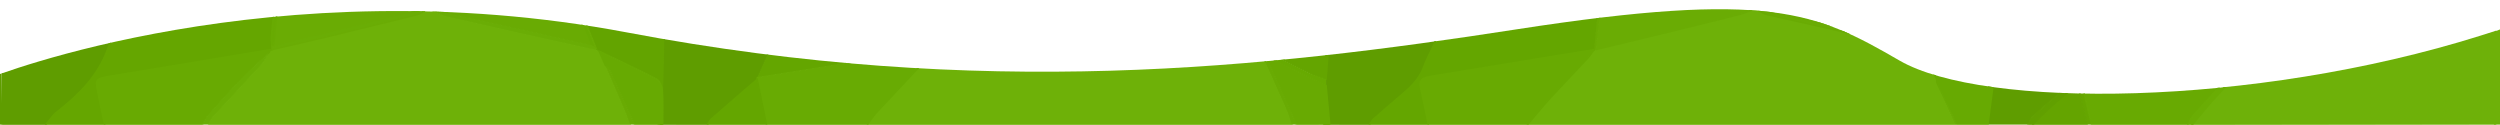 <svg id="TOP_SHAPE_2_" version="1.1" viewBox="0 0 1600 80" xmlns="http://www.w3.org/2000/svg" xmlns:xlink="http://www.w3.org/1999/xlink"><style type="text/css">.st0{enable-background:new    ;}
	.st1{clip-path:url(#SVGID_2_);fill:#6EB108;}
	.st2{clip-path:url(#SVGID_2_);fill:#6EB109;}
	.st3{clip-path:url(#SVGID_2_);fill:#5F9D00;}
	.st4{clip-path:url(#SVGID_2_);fill:#65A600;}
	.st5{clip-path:url(#SVGID_2_);fill:#64A600;}
	.st6{clip-path:url(#SVGID_2_);fill:#68AB03;}
	.st7{clip-path:url(#SVGID_2_);fill:#68AA02;}
	.st8{clip-path:url(#SVGID_2_);fill:#63A400;}
	.st9{clip-path:url(#SVGID_2_);fill:#6AAD04;}
	.st10{clip-path:url(#SVGID_2_);fill:#6AAC04;}
	.st11{clip-path:url(#SVGID_2_);fill:#69AB03;}
	.st12{clip-path:url(#SVGID_2_);fill:#64A500;}
	.st13{clip-path:url(#SVGID_2_);fill:#67AA02;}
	.st14{clip-path:url(#SVGID_2_);fill:#62A200;}
	.st15{clip-path:url(#SVGID_2_);fill:#62A300;}
	.st16{clip-path:url(#SVGID_2_);fill:#64A400;}
	.st17{clip-path:url(#SVGID_2_);fill:#61A000;}
	.st18{clip-path:url(#SVGID_2_);fill:#6AAD05;}
	.st19{clip-path:url(#SVGID_2_);fill:#67AA01;}</style><defs><path id="SVGID_1_" class="st0" d="m0 0 2 30s182 72 411 29 411-23 574 2 193 11 247-20 228-30 374 16c4.9 1.5 9.5 3 13.8 4.4l-3.8-61.4zm1621.8 61.4.2 3.6s123.3 35.5-.2-3.6z"/></defs><clipPath id="SVGID_2_"><use width="100%" height="100%" xlink:href="#SVGID_1_"/></clipPath><g transform="matrix(1 0 0 -1 0 79.764)"><g transform="scale(1 1)" stroke="#6eb108"><path class="st1" transform="matrix(.992 0 0 1 -8.421 .001)" d="m994 0h276l-12 27v2c-2.7 5-5.3 10-8 15-.3 1-.7 2-1 3-.7 1-1.3 2-2 3h-3c-2.3.2-4.6 0-6.9.5-29.6 6.6-59.3 13.2-88.9 20-1.8.4-3.5 1.7-5.2 2.5h-5c-2.2-.8-4.3-1.8-6.5-2.3-9-2.3-18.1-4.5-27.1-6.7-22.1-5.3-44.2-10.7-66.4-16h-1c-1.4-1.8-2.6-3.8-4.2-5.5-7.8-8.3-15.9-16.5-23.6-24.9-5.3-5.7-10.1-11.7-15.2-17.6z" clip-path="url(#SVGID_2_)"/><path class="st1" transform="matrix(.992 0 0 1 -8.421 .001)" d="m568 0h274c-1.2 3.4-2.2 6.9-3.6 10.2-5 11.3-10.2 22.5-15.3 33.8v2c-1 1.3-2 2.7-3 4h-2c-2.4.1-5-.1-7.3.4-28.8 6.3-57.5 12.6-86.2 19.1-3.3.7-6.4 2.3-9.6 3.5h-6c-2.3-1-4.4-2.2-6.8-2.8-30-7.5-60.1-14.8-90.2-22.2-12.7-13.4-25.4-26.7-38-40.1-2.3-2.4-4-5.3-6-7.9z" clip-path="url(#SVGID_2_)"/><path class="st1" transform="matrix(.992 0 0 1 -8.421 .001)" d="m143 0h272c-.9 2.5-1.7 5-2.7 7.4-4.4 10.2-8.8 20.4-13.3 30.6-1.3 3-2.7 6-4 9-.7.3-1.3.7-2 1-1.5.3-3 .5-4.4.8-30.8 6.9-61.7 13.7-92.5 20.6-3.1.7-6.1 2.3-9.1 3.6h-4c-1.7-.9-3.4-2.1-5.2-2.6-19.6-4.8-39.1-9.6-58.7-14.3-11.7-2.8-23.4-5.4-35-8.1h-1c-.3-.7-.7-1.3-1-2-1.5-2.3-2.7-5-4.6-7-10.5-11.4-21.2-22.5-31.7-33.9-1.3-1.3-1.9-3.4-2.8-5.1z" clip-path="url(#SVGID_2_)"/></g><path class="st2" transform="matrix(1.001 0 0 1 -21.924 .001)" d="m1423 0 194.45.277v62.828c-1 .3-15.92-1.052-16.92-.751l.12-1.014s20.176 6.137 18.576 6.537c-30 6.6-12.626-4.676-42.626 2.024-2.3.5-4.4 2-6.6 3.1h-5c-1.8-.8-3.5-1.9-5.4-2.4-23.3-5.8-46.5-11.5-69.8-17.1-8.2-2-16.5-3.7-24.8-5.5h-1c-.3-.7-.7-1.3-1-2-1.8-2.6-3.2-5.4-5.3-7.7-7-7.6-14.3-14.8-21.2-22.4-4.7-5.1-9-10.6-13.5-15.9z" clip-path="url(#SVGID_2_)" stroke="#6eb109"/><g transform="scale(1 1)" stroke="#5f9d00"><path class="st3" transform="matrix(.992 0 0 1 -8.421 .001)" d="m862.5.061 29.505-.061c.8 1.2 1.5 2.6 2.6 3.6 5 4.4 10.1 8.6 15.1 13 6.8 5.8 14 11.2 17.2 20.2 1.9 5.3 4.8 10.2 7.1 15.4 4.1 9.3 8 18.6 12 27.9h-83c.3-5 .7-10 1-15v-40z" clip-path="url(#SVGID_2_)"/><path class="st3" transform="matrix(.992 0 0 1 -8.421 .001)" d="m519 80h-83c.3-6.3.8-12.6.9-18.9.4-20.4-2.749-40.739-2.349-61.039l30.449-.061c.7 1.1 1.1 2.5 2.1 3.3 9.9 8.7 19.9 17.2 29.9 25.7v1c4.3 9.5 8.6 19 12.8 28.6 3.1 7.1 6.1 14.3 9.2 21.4z" clip-path="url(#SVGID_2_)"/><path class="st3" transform="matrix(.992 0 0 1 -8.42 .001)" d="m92 80h-83c.3-16.3.7-32.7 1-49v-31h28c2.4 2.7 4.4 5.9 7.2 8.1 14.1 11 26.5 23 32.7 40.5 3.9 10.7 9.4 20.9 14.1 31.4z" clip-path="url(#SVGID_2_)"/></g><path class="st4" transform="matrix(.992 0 0 1 -8.421 .001)" d="m92 80c-4.7-10.5-10.2-20.7-14-31.5-6.3-17.4-18.7-29.5-32.8-40.4-2.8-2.2-4.8-5.4-7.2-8.1h38c-1.6 7.5-3.3 14.9-4.8 22.4-1.2 6-.5 6.8 5.5 8 1 .2 2 .4 2.9.5 34.4 5.7 68.8 11.4 103.3 17h1v2c-.1 2.1-.6 4.2-.4 6.3.7 7.9 1.6 15.8 2.4 23.7-31.2.1-62.6.1-93.9.1z" clip-path="url(#SVGID_2_)" stroke="#65a600"/><path class="st5" transform="matrix(.992 0 0 1 -8.421 .001)" d="m946 80c-4-9.3-7.9-18.6-12-27.9-2.3-5.2-5.2-10.1-7.1-15.4-3.3-9-10.4-14.4-17.2-20.2-5.1-4.3-10.2-8.6-15.1-13-1.1-.9-1.7-2.4-2.6-3.6h38c-1.3 6.3-2.6 12.7-4 19-2.3 10-2.1 10.5 8.2 12.3 8.8 1.6 17.7 2.9 26.6 4.3 25.4 4.1 50.9 8.2 76.3 12.4 1 10.7 2 21.3 3 32-31.4.1-62.8.1-94.1.1z" clip-path="url(#SVGID_2_)" stroke="#64a600"/><path class="st3" transform="matrix(.992 0 0 1 -8.421 .001)" d="m1369 80h-78c.3-15.6.6-31.1.8-46.7 0-1.4-.5-2.9-.8-4.3v-29h26c.9 1.7 1.5 3.8 2.9 5 5.2 4.8 10.6 9.5 16.2 14 4.1 3.3 8.6 6 12.9 9 .7 1.3 1.3 2.7 2 4 .2 3-.2 6.3.8 9 2.1 5.7 5.1 11.1 7.6 16.7 3.2 7.4 6.4 14.9 9.6 22.3z" clip-path="url(#SVGID_2_)"/><path class="st4" transform="matrix(.992 0 0 1 -8.421 .001)" d="m1351 32c-.7-1.3-1.3-2.7-2-4v-2c2-8.7 4-17.3 6-26h3c-1.7 6.8-3.4 13.5-4.9 20.4-1.8 8.3-1.2 9.1 7.1 10.5 34.6 5.7 69.2 11.4 103.9 17.1.4 3.4.5 6.9 1.1 10.3.8 4.3 1.9 8.5 2.9 12.7v2c-.3 2.3-.7 4.7-1 7h-93c-5.7-12.4-11.3-24.8-17.1-37.1-1.9-3.8-4-7.3-6-10.9z" clip-path="url(#SVGID_2_)"/><path class="st5" transform="matrix(.992 0 0 1 -8.421 .001)" d="m519 80c-3.1-7.1-6.1-14.3-9.2-21.4-4.2-9.6-8.5-19.1-12.8-28.6 21.9 3.5 43.7 6.9 65.6 10.4 13.5 2.2 26.9 4.5 40.4 6.7 4.3.7 6.9 2.8 7.1 7.5.5 8.5 1.2 16.9 1.8 25.4z" clip-path="url(#SVGID_2_)"/><path class="st6" transform="matrix(.992 0 0 1 -8.421 .001)" d="m612 80c-.6-8.5-1.4-16.9-1.8-25.4-.3-4.7-2.8-6.8-7.1-7.5-13.5-2.2-26.9-4.5-40.4-6.7-21.9-3.5-43.7-7-65.6-10.4v-1c2-9.7 4-19.3 6-29h65c2 2.6 3.7 5.5 6 7.9 12.6 13.4 25.3 26.8 38 40.1 1.3 10.7 2.7 21.3 4 32z" clip-path="url(#SVGID_2_)" stroke="#68ab03"/><g transform="scale(1 1)" stroke="#68aa02"><path class="st7" transform="matrix(.992 0 0 1 -8.421 .001)" d="m1037 48c-25.4-4.1-50.9-8.2-76.3-12.4-8.9-1.4-17.7-2.8-26.6-4.3-10.2-1.8-10.4-2.3-8.1-12.3 1.5-6.3 2.7-12.7 4-19h64c5.1 5.9 9.9 11.9 15.2 17.6 7.8 8.4 15.8 16.6 23.6 24.9 1.6 1.7 2.8 3.6 4.2 5.5z" clip-path="url(#SVGID_2_)"/><path class="st7" transform="matrix(.992 0 0 1 -8.421 .001)" d="m1464 48c-34.6-5.7-69.2-11.4-103.9-17.1-8.3-1.4-8.9-2.2-7.1-10.5 1.5-6.8 3.3-13.6 4.9-20.4h62c1.2 2.1 2.2 4.4 3.8 6.2 8.9 9.8 17.9 19.5 27.1 29 3.8 3.9 8.1 7.2 12.1 10.8.4.7.8 1.3 1.1 2z" clip-path="url(#SVGID_2_)"/><path class="st7" transform="matrix(.992 0 0 1 -8.421 .001)" d="m183 48c-34.4-5.7-68.8-11.4-103.3-17-1-.2-2-.3-2.9-.5-6.1-1.2-6.7-2.1-5.5-8 1.4-7.6 3.1-15 4.7-22.5h63c1.2 2.1 2.2 4.4 3.8 6.2 7.5 8.4 15.1 16.7 22.9 24.8 5.1 5.3 10.8 10 16.3 15 .3.7.7 1.3 1 2z" clip-path="url(#SVGID_2_)"/></g><path class="st8" transform="matrix(.992 0 0 1 -8.421 .001)" d="m436 0c-.3 20.4 1.4 40.8.9 61.1-.1 6.3-.6 12.6-.9 18.9h-55c1.1-3.3 2.2-6.6 3.4-9.8 2.8-7.1 5.7-14.1 8.6-21.2v-1c.7-.3 1.3-.7 2-1 12.4-5.9 24.9-11.6 37.1-17.9 2-1 3.5-4.7 3.7-7.3.5-7.2-3.061-14.439-3.061-21.739z" clip-path="url(#SVGID_2_)"/><path class="st9" transform="matrix(.992 0 0 1 -8.421 .001)" d="m1468 73v-2c-1-7.7-2-15.3-3-23 8.3 1.8 16.6 3.5 24.8 5.5 23.3 5.6 46.5 11.4 69.8 17.1 1.9.5 3.6 1.6 5.4 2.4-2.7 2.3-5.3 4.7-8 7h-87c-.7-2.3-1.3-4.7-2-7z" clip-path="url(#SVGID_2_)"/><path class="st10" transform="matrix(.992 0 0 1 -8.421 .001)" d="m1038 48c22.1 5.3 44.3 10.6 66.4 16 9 2.2 18.1 4.4 27.1 6.7 2.2.6 4.4 1.5 6.5 2.3-2.7 2.3-5.3 4.7-8 7h-88c-1.3-10.7-2.7-21.3-4-32z" clip-path="url(#SVGID_2_)" stroke="#6aac04"/><path class="st10" transform="matrix(.992 0 0 1 -8.421 .001)" d="m616 80c-1.3-10.7-2.7-21.3-4-32 30.1 7.4 60.2 14.7 90.2 22.2 2.4.6 4.5 1.9 6.8 2.8-3 2.3-6 4.7-9 7z" clip-path="url(#SVGID_2_)"/><path class="st10" transform="matrix(.992 0 0 1 -8.421 .001)" d="m275 80h-87l-3-30c3.5 1.1 6.9 2.4 10.5 3.2 22.8 5.6 45.6 11.2 68.4 16.6 5.6 1.3 11.4 2.1 17.1 3.2-2 2.3-4 4.7-6 7z" clip-path="url(#SVGID_2_)" stroke="#6aac04"/><path class="st11" transform="matrix(.992 0 0 1 -8.421 .001)" d="m378 80h-86c-1.3-2.3-2.7-4.7-4-7 9-1.8 18-3.5 26.9-5.5 24.7-5.4 49.4-11 74.1-16.5-1.4 3.8-2.8 7.7-4.3 11.5-2.2 5.9-4.5 11.7-6.7 17.5z" clip-path="url(#SVGID_2_)" stroke="#69ab03"/><path class="st11" transform="matrix(.992 0 0 1 -8.421 .001)" d="m1232 80h-85c-1.3-2.3-2.7-4.7-4-7 9.3-1.8 18.7-3.5 27.9-5.5 24.4-5.4 48.7-11 73.1-16.5-.7 1.5-1.3 3-2 4.6-3.3 8.1-6.7 16.3-10 24.4z" clip-path="url(#SVGID_2_)"/><path class="st11" transform="matrix(.992 0 0 1 -8.421 .001)" d="m804 80h-83c-1-2.3-2-4.7-3-7 2.5-.4 5-.6 7.4-1.1 30.2-6.6 60.4-13.3 90.6-19.9-4 9.3-8 18.7-12 28z" clip-path="url(#SVGID_2_)"/><path class="st12" transform="matrix(.992 0 0 1 -8.421 .001)" d="m864 29 2.838 36c-3.2-.4-9.538-.1-12.338-1.3-8.1-3.5-15.9-7.7-23.9-11.3-1.9-.9-4.3-.8-6.5-1.2-.1 2.2-.7 4.6-.2 6.7 1.8 7.4 4 14.8 6.1 22.2h-21c.7-2.4 1.2-4.8 2-7.1 2.9-7.7 6-15.3 9-22.9 1-1.3 2-2.7 3-4 2.8-.8 5.9-1.1 8.5-2.3 7.2-3.3 14.2-7.2 21.4-10.5 3.6-1.8 7.4-2.9 11.1-4.3z" clip-path="url(#SVGID_2_)" stroke="#64a500"/><path class="st12" transform="matrix(.992 0 0 1 -8.421 .001)" d="m1247 50c.7-1 1.3-2 2-3 8.1-3.7 16.1-7.5 24.3-11.1 5.5-2.4 11.2-4.6 16.7-6.9-.3 10.6-.6 21.3-1.1 31.9-.2 4.7-1.8 5.7-6 3.7-8.1-3.9-16.1-7.9-24.3-11.7-2.2-1-4.9-1.1-7.3-1.7.1 2.7-.2 5.4.4 8 1.6 7 3.5 13.8 5.3 20.7h-22c.9-2.5 1.7-5 2.7-7.5 3.1-7.4 6.2-14.9 9.3-22.4z" clip-path="url(#SVGID_2_)"/><g transform="scale(1 1)" fill-rule="evenodd"><path class="st13" transform="matrix(.992 0 0 1 -8.421 .001)" d="m1290 29c-5.6 2.3-11.2 4.5-16.7 6.9-8.1 3.6-16.2 7.4-24.3 11.1.3-1 .7-2 1-3 2.7-5 5.3-10 8-15v-2c4.3-9 8.7-18 13-27h20l3.37 25.482z" clip-path="url(#SVGID_2_)" stroke="#67aa02"/><path class="st13" transform="matrix(.992 0 0 1 -8.421 .001)" d="m436 0c0 7.3.3 14.6-.2 21.8-.2 2.6-1.7 6.3-3.7 7.3-12.2 6.3-24.7 12-37.1 17.9 1.3-3 2.7-6 4-9 1.1-1.2 2.6-2.2 3.2-3.6 5.4-11.5 10.6-22.9 15.8-34.4z" clip-path="url(#SVGID_2_)" stroke="#67aa02"/><path class="st7" transform="matrix(.992 0 0 1 -8.421 .001)" d="m866.38.061-2.383 24.939c-13 6.3-26 12.7-39 19 .7-1.5 1.5-3 2.2-4.5 5.9-13.1 11.9-26.3 17.8-39.5z" clip-path="url(#SVGID_2_)" stroke="#68aa02"/></g><path class="st14" transform="matrix(.992 0 0 1 -8.421 .001)" d="m1290 29h1c.3 1.4.8 2.9.8 4.3-.2 15.6-.5 31.1-.8 46.7h-34c-1.8-6.9-3.8-13.8-5.3-20.7-.6-2.6-.3-5.3-.4-8 2.5.5 5.1.7 7.3 1.7 8.2 3.7 16.2 7.8 24.3 11.7 4.2 2 5.8 1 6-3.7.5-10.8.8-21.4 1.1-32z" clip-path="url(#SVGID_2_)"/><path class="st15" transform="matrix(.992 0 0 1 -8.421 .001)" d="m830 80c-2.1-7.4-4.3-14.7-6.1-22.2-.5-2.1.1-4.4.2-6.7 2.2.4 4.5.3 6.5 1.2 8 3.7 15.8 7.9 23.9 11.3 2.8 1.2 6.3.9 9.5 1.3-.3 5-.7 10-1 15-11 .1-22 .1-33 .1z" clip-path="url(#SVGID_2_)"/><path class="st5" transform="matrix(.992 0 0 1 -8.421 .001)" d="m503 0c-2 9.7-4 19.3-6 29-10-8.5-20-17.1-29.9-25.7-.9-.8-1.4-2.2-2.1-3.3z" clip-path="url(#SVGID_2_)" stroke="#64a600"/><path class="st16" transform="matrix(.992 0 0 1 -8.421 .001)" d="m1355 0c-2 8.7-4 17.3-6 26-5.4-4.6-11-9-16.3-13.7-4.4-3.9-8.5-8.2-12.7-12.3z" clip-path="url(#SVGID_2_)" stroke="#64a400"/><path class="st17" transform="matrix(.992 0 0 1 -8.421 .001)" d="m1351 32c2 3.6 4.1 7.1 5.9 10.9 5.8 12.3 11.4 24.7 17.1 37.1h-5c-3.2-7.4-6.4-14.9-9.6-22.2-2.5-5.6-5.4-11-7.6-16.7-1-2.8-.6-6.1-.8-9.1z" clip-path="url(#SVGID_2_)"/><path class="st18" transform="matrix(.992 0 0 1 -8.421 .001)" d="m182 46c-5.5-5-11.1-9.7-16.3-15-7.9-8.1-15.4-16.4-22.9-24.8-1.6-1.8-2.5-4.1-3.8-6.2h4c.9 1.7 1.5 3.8 2.8 5.1 10.5 11.3 21.2 22.5 31.7 33.9 1.8 2 3 4.7 4.5 7z" clip-path="url(#SVGID_2_)"/><path class="st9" transform="matrix(.992 0 0 1 -8.421 .001)" d="m1463 46c-4.1-3.6-8.4-6.9-12.1-10.8-9.2-9.5-18.2-19.2-27.1-29-1.6-1.8-2.5-4.1-3.8-6.2h3c4.5 5.3 8.8 10.8 13.5 15.9 7 7.6 14.3 14.9 21.2 22.4 2.1 2.3 3.5 5.1 5.3 7.7z" clip-path="url(#SVGID_2_)" stroke="#6aad04"/><path class="st17" transform="matrix(.992 0 0 1 -8.421 .001)" d="m1320 0c4.2 4.1 8.3 8.4 12.7 12.3 5.3 4.7 10.9 9.2 16.3 13.7v2c-4.3-3-8.8-5.8-12.9-9-5.6-4.4-10.9-9.1-16.2-14-1.4-1.2-1.9-3.3-2.9-5z" clip-path="url(#SVGID_2_)" stroke="#61a000"/><path class="st11" transform="matrix(.992 0 0 1 -8.421 .001)" d="m845 0c-5.9 13.2-11.9 26.4-17.8 39.5-.7 1.5-1.5 3-2.2 4.5h-2c5.1-11.3 10.3-22.5 15.3-33.8 1.5-3.3 2.4-6.8 3.6-10.2z" clip-path="url(#SVGID_2_)"/><path class="st6" transform="matrix(.992 0 0 1 -8.421 .001)" d="m718 73c1 2.3 2 4.7 3 7h-21c3-2.3 6-4.7 9-7h6z" clip-path="url(#SVGID_2_)"/><path class="st13" transform="matrix(.992 0 0 1 -8.421 .001)" d="m1247 50c-3.1 7.5-6.2 15-9.2 22.6-1 2.5-1.8 5-2.7 7.5h-3c3.3-8.1 6.7-16.3 10-24.4.6-1.5 1.3-3.1 2-4.6v-1c.9-.1 1.9-.1 2.9-.1z" clip-path="url(#SVGID_2_)"/><path class="st11" transform="matrix(.992 0 0 1 -8.421 .001)" d="m418 0c-5.2 11.5-10.4 22.9-15.8 34.4-.7 1.4-2.1 2.4-3.2 3.6 4.4-10.2 8.9-20.4 13.3-30.6 1-2.4 1.8-5 2.7-7.4z" clip-path="url(#SVGID_2_)"/><path class="st13" transform="matrix(.992 0 0 1 -8.421 .001)" d="m378 80c2.2-5.8 4.5-11.6 6.7-17.5 1.5-3.8 2.9-7.7 4.3-11.5 1.3-.7 2.7-1.3 4-2-2.9 7.1-5.8 14.1-8.6 21.2-1.3 3.2-2.3 6.5-3.4 9.8z" clip-path="url(#SVGID_2_)" stroke="#69ab03"/><path class="st19" transform="matrix(.992 0 0 1 -8.421 .001)" d="m288 73c1.3 2.3 2.7 4.7 4 7h-17c2-2.3 4-4.7 6-7h6z" clip-path="url(#SVGID_2_)"/><path class="st19" transform="matrix(.992 0 0 1 -8.421 .001)" d="m1143 73c1.3 2.3 2.7 4.7 4 7h-17c2.7-2.3 5.3-4.7 8-7z" clip-path="url(#SVGID_2_)"/><path class="st7" transform="matrix(.992 0 0 1 -8.421 .001)" d="m1038 48c1.3 10.7 2.7 21.3 4 32h-2c-1-10.7-2-21.3-3-32z" clip-path="url(#SVGID_2_)"/><path class="st19" transform="matrix(.992 0 0 1 -8.421 .001)" d="m1570 73c1 2.3 2 4.7 3 7h-16c2.7-2.3 5.3-4.7 8-7z" clip-path="url(#SVGID_2_)"/><path class="st19" transform="matrix(.992 0 0 1 -8.421 .001)" d="m820 50c-3 7.6-6 15.3-9 22.9-.9 2.3-1.4 4.7-2 7.1h-3c1.3-3.2 2.6-6.4 3.8-9.6 2.4-6.1 4.8-12.2 7.2-18.4.3-.7.7-1.3 1-2z" clip-path="url(#SVGID_2_)"/><path class="st7" transform="matrix(.992 0 0 1 -8.421 .001)" d="m185 50 3 30h-2c-.8-7.9-1.7-15.8-2.4-23.7-.2-2.1.2-4.2.4-6.3z" clip-path="url(#SVGID_2_)" stroke="#68ab02"/><path class="st6" transform="matrix(.992 0 0 1 -8.421 .001)" d="m817 52c-2.4 6.1-4.8 12.2-7.2 18.4-1.3 3.2-2.5 6.4-3.8 9.6h-2c4-9.3 8-18.7 12-28z" clip-path="url(#SVGID_2_)"/><path class="st10" transform="matrix(.992 0 0 1 -8.421 .001)" d="m1271 0c-4.3 9-8.7 18-13 27l12-27z" clip-path="url(#SVGID_2_)"/><path class="st7" transform="matrix(.992 0 0 1 -8.421 .001)" d="m1468 73c.7 2.3 1.3 4.7 2 7h-3c.3-2.3.7-4.7 1-7z" clip-path="url(#SVGID_2_)"/><path class="st10" transform="matrix(.992 0 0 1 -8.421 .001)" d="m1244 50v1c-24.4 5.5-48.7 11.1-73.1 16.5-9.3 2-18.6 3.7-27.9 5.5 1.7-.9 3.4-2.1 5.2-2.5 29.6-6.7 59.3-13.4 88.9-20 2.2-.5 4.6-.3 6.9-.5z" clip-path="url(#SVGID_2_)" stroke="#69ab03"/><path class="st10" transform="matrix(.992 0 0 1 -8.421 .001)" d="m1258 29c-2.7 5-5.3 10-8 15 2.7-5 5.3-10 8-15z" clip-path="url(#SVGID_2_)"/><path class="st10" transform="matrix(.992 0 0 1 -8.421 .001)" d="m817 52h-1c-30.2 6.6-60.4 13.3-90.6 19.9-2.4.5-4.9.8-7.4 1.1h-3c3.2-1.2 6.3-2.8 9.6-3.5 28.7-6.5 57.3-12.8 86.1-19.1 2.4-.5 4.9-.3 7.3-.4-.3.7-.7 1.3-1 2z" clip-path="url(#SVGID_2_)"/><path class="st19" transform="matrix(.992 0 0 1 -8.421 .001)" d="m823 44h2c13-6.3 26-12.7 39-19v4c-3.7 1.4-7.5 2.5-11.1 4.1-7.2 3.4-14.2 7.2-21.4 10.5-2.6 1.2-5.7 1.6-8.5 2.3z" clip-path="url(#SVGID_2_)"/><path class="st18" transform="matrix(.992 0 0 1 -8.421 .001)" d="m185 50h-1v-2c11.7 2.7 23.4 5.3 35 8.1 19.6 4.7 39.2 9.5 58.7 14.3 1.8.5 3.5 1.7 5.2 2.6h-2c-5.7-1-11.5-1.8-17.1-3.2-22.8-5.4-45.6-11-68.4-16.6-3.5-.8-6.9-2.1-10.4-3.2z" clip-path="url(#SVGID_2_)" stroke="#6aac04"/><path class="st18" transform="matrix(.992 0 0 1 -8.421 .001)" d="m288 73h-1c3-1.2 6-2.8 9.1-3.6 30.8-7 61.6-13.8 92.5-20.6 1.5-.3 2.9-.5 4.4-.8v1c-1.3.7-2.7 1.3-4 2-24.7 5.5-49.4 11.1-74.1 16.5-9 2-17.9 3.7-26.9 5.5z" clip-path="url(#SVGID_2_)"/><path class="st7" transform="matrix(.992 0 0 1 -8.421 .001)" d="m1465 48c1 7.7 2 15.3 3 23-1-4.2-2.1-8.4-2.9-12.7-.6-3.4-.8-6.9-1.1-10.3z" clip-path="url(#SVGID_2_)"/><path d="m.001 0 1.496.001-.51 32.739-.986-.351z" fill="#5f9d00" stroke-width="1"/><path d="m1596.1.004 3.924.004v60.93l-3.119-1.25z" fill="#6eb109" stroke-width="1"/></g></svg>
